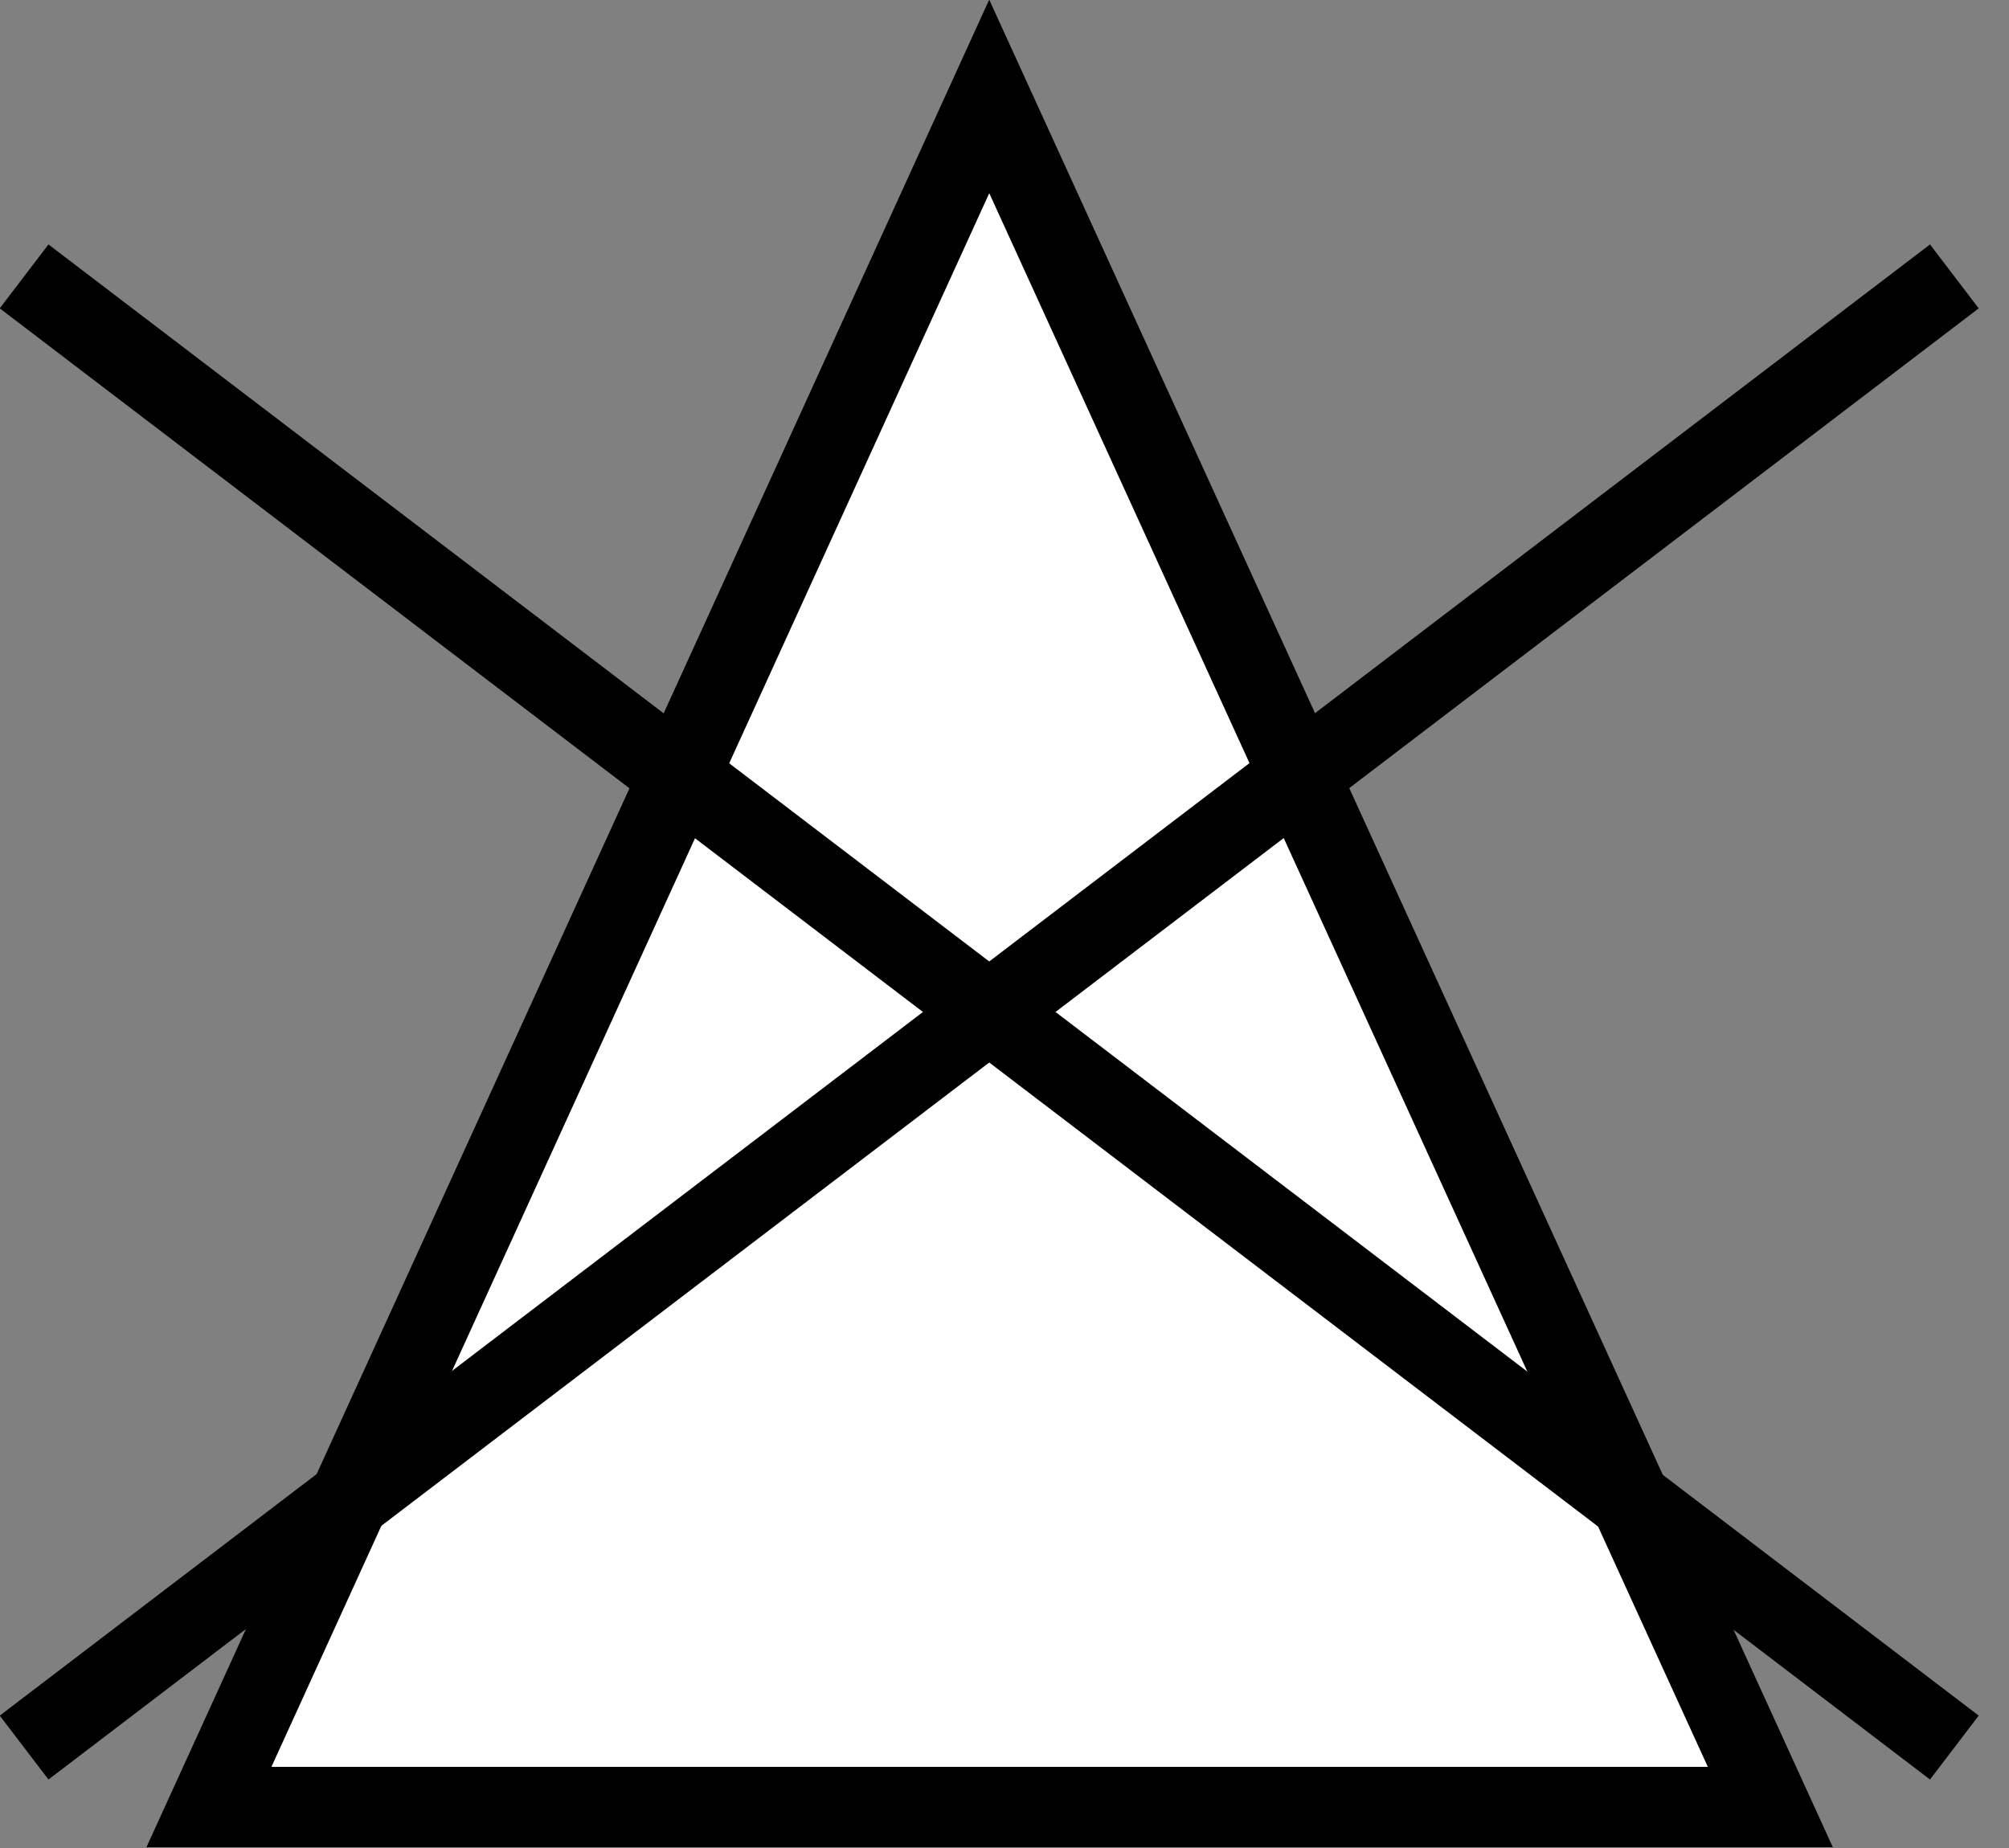 <svg width="25" height="23" viewBox="0 0 25 23" fill="none" xmlns="http://www.w3.org/2000/svg">
<rect x="0" y="0" width="25" height="23" fill="#808080" stroke="none"/>
<g clip-path="url(#clip0_5463_119856)">
<path d="M12.31 1.2L2.6 22.49H22.03L12.31 1.2Z" fill="white" stroke="black" stroke-miterlimit="10"/>
<path d="M24.32 3.44L0.3 21.75" stroke="black" stroke-miterlimit="10"/>
<path d="M0.3 3.44L24.32 21.75" stroke="black" stroke-miterlimit="10"/>
</g>
<defs>
<clipPath id="clip0_5463_119856">
<rect width="24.63" height="22.99" fill="white"/>
</clipPath>
</defs>
</svg>
